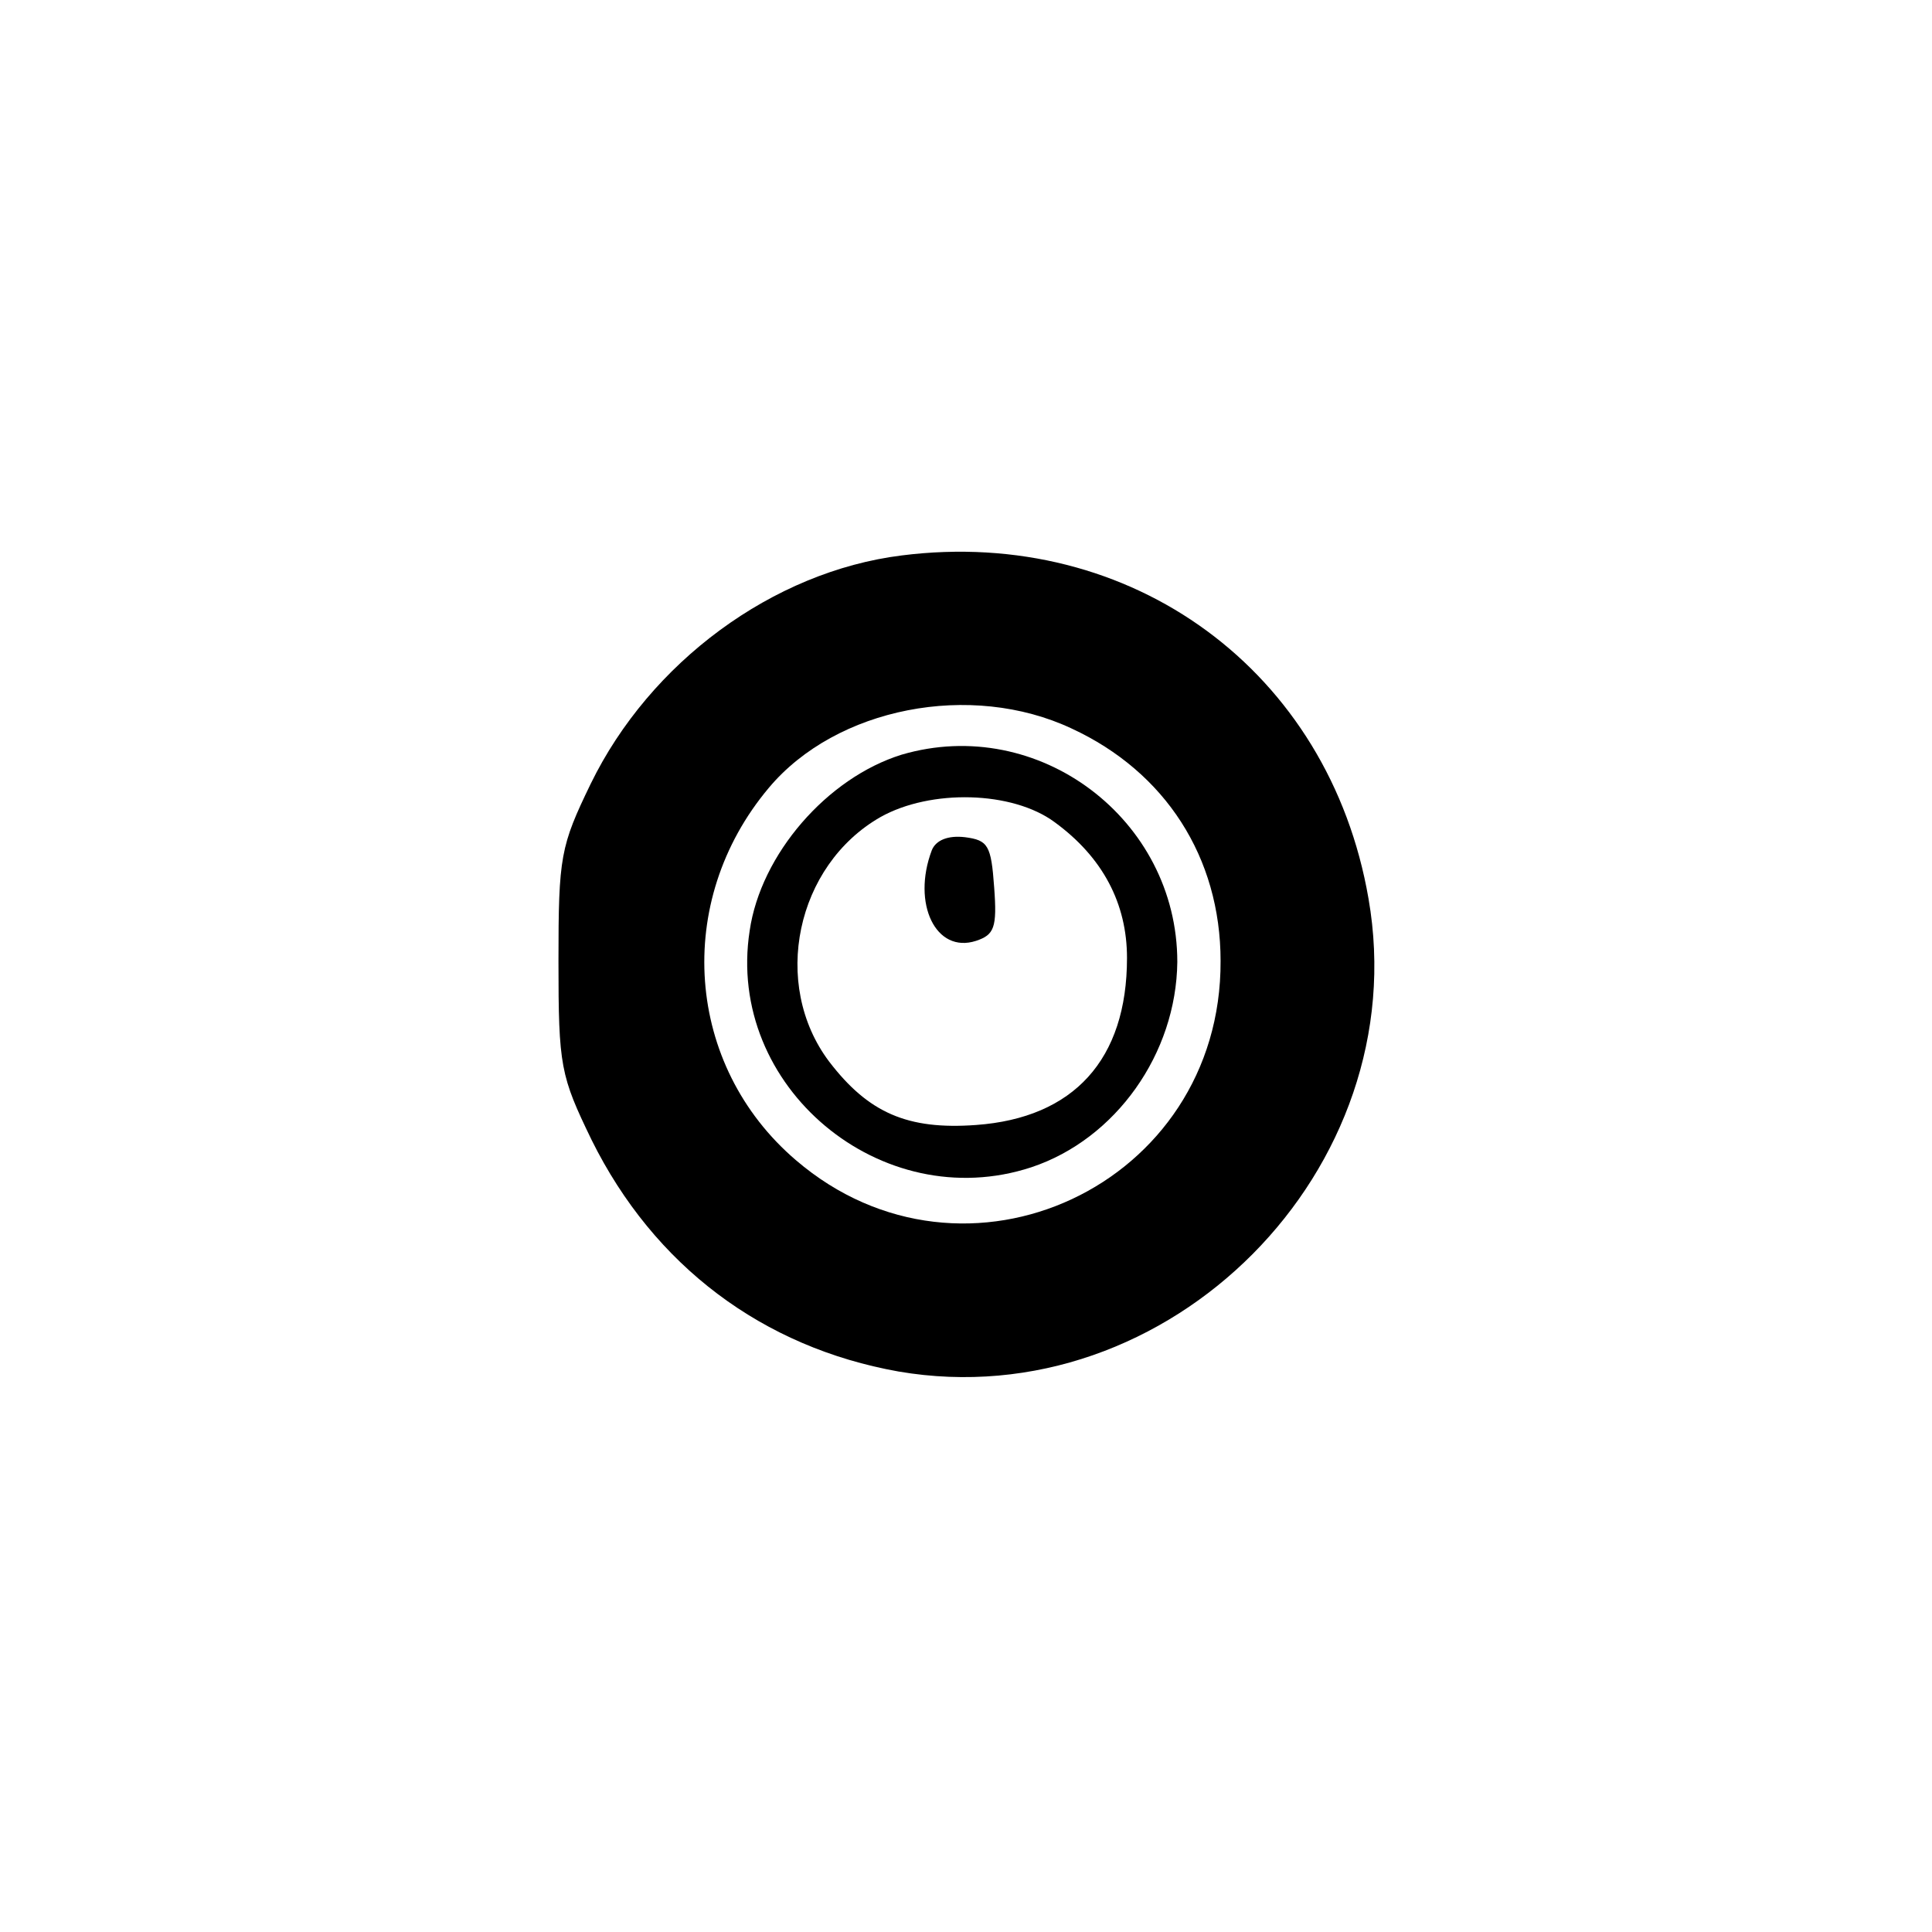 <?xml version="1.0" standalone="no"?>
<!DOCTYPE svg PUBLIC "-//W3C//DTD SVG 20010904//EN"
 "http://www.w3.org/TR/2001/REC-SVG-20010904/DTD/svg10.dtd">
<svg version="1.0" xmlns="http://www.w3.org/2000/svg"
 width="192pt" height="192pt" viewBox="0 0 192 192"
 preserveAspectRatio="xMidYMid meet">
<g transform="translate(0,192) scale(0.1,-0.1)"
fill="#000000" stroke="none">
811 c445 -92 729 -532 635 -987 -62 -301 -295 -546 -601 -630 -91 -26 -329
-26 -420 0 -291 80 -516 305 -596 596 -26 91 -26 329 0 420 120 433 542 692
982 601z"/>
<path d="M896 1368 c-128 -16 -250 -106 -309 -227 -30 -62 -32 -72 -32 -176 0
-105 2 -114 33 -178 62 -125 170 -206 305 -230 269 -46 514 201 467 470 -39
226 -235 370 -464 341z m169 -172 c93 -43 148 -128 148 -231 1 -223 -254 -342
-422 -198 -110 94 -122 257 -27 370 67 80 201 106 301 59z"/>
<path d="M896 1170 c-74 -23 -140 -99 -151 -175 -24 -155 131 -284 280 -235
84 28 144 113 145 204 0 142 -138 246 -274 206z m152 -67 c48 -35 72 -81 72
-135 0 -101 -53 -159 -150 -166 -68 -5 -107 12 -146 63 -58 77 -33 195 51 243
50 28 131 26 173 -5z"/>
<path d="M926 1075 c-20 -53 4 -103 44 -90 18 6 21 13 18 53 -3 42 -6 47 -29
50 -17 2 -29 -3 -33 -13z"/>
</g>
</svg>
